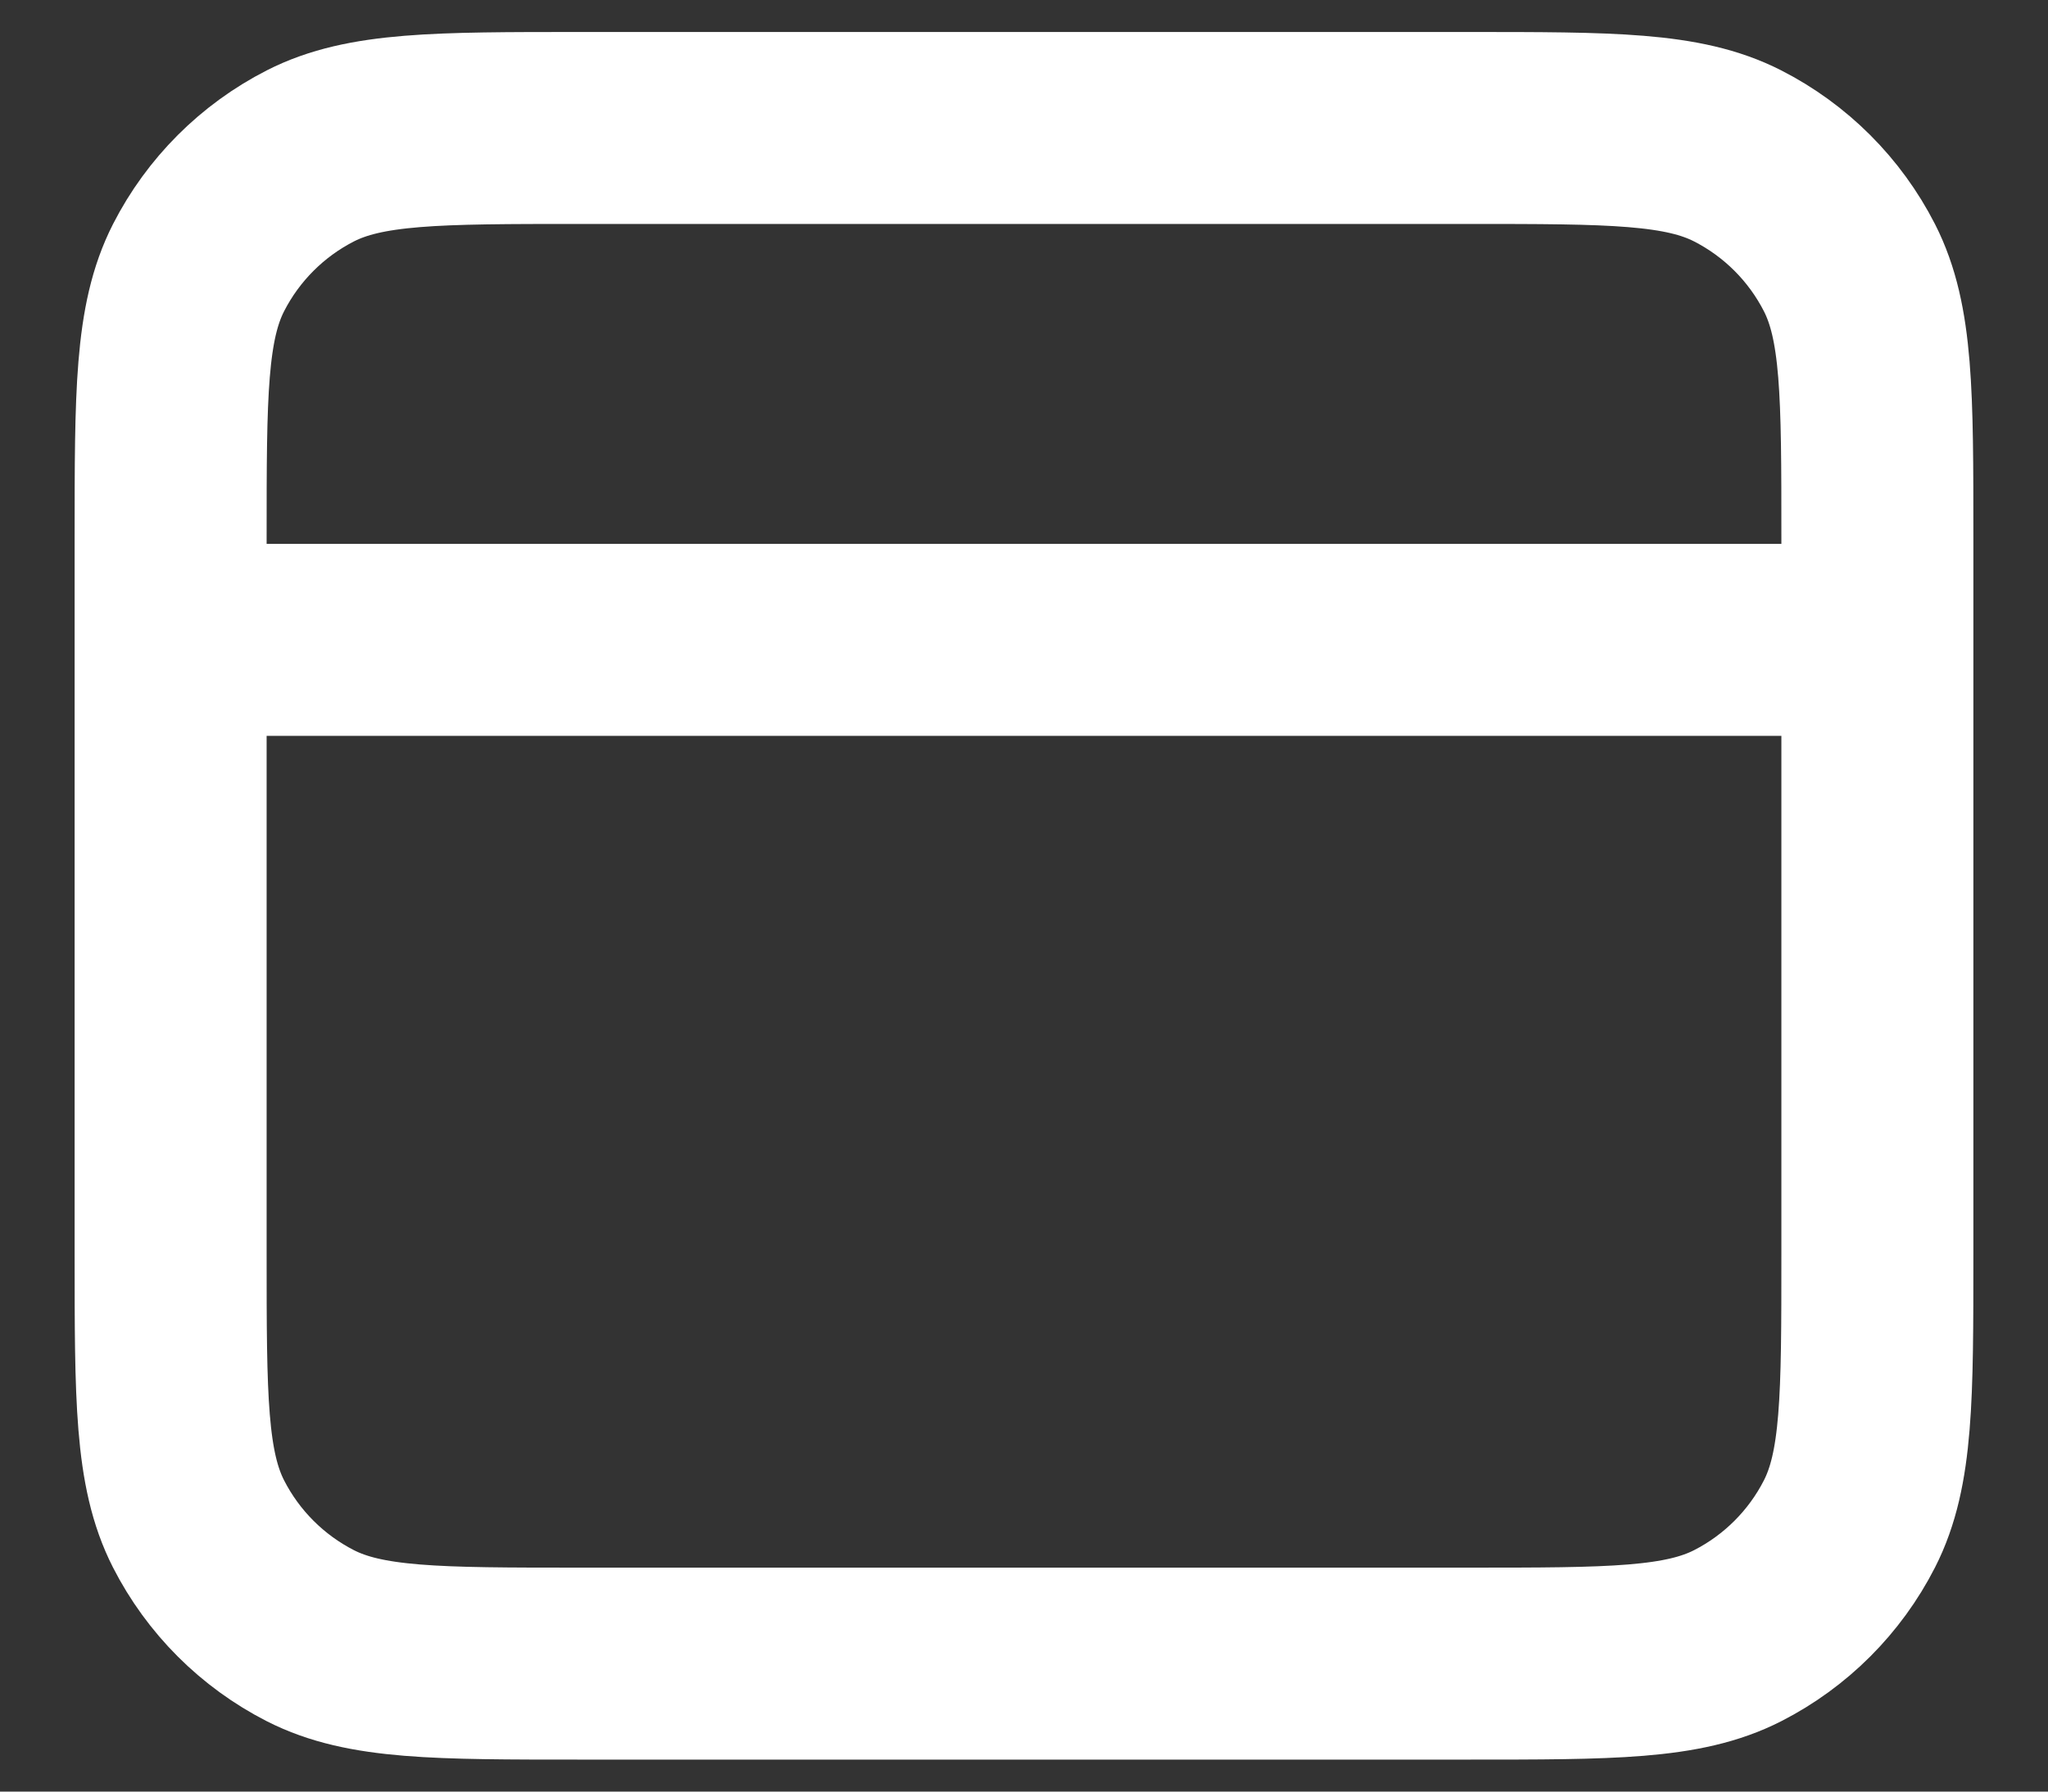 <svg width="16" height="14" viewBox="0 0 16 14" fill="none" xmlns="http://www.w3.org/2000/svg">
<rect x="0" y="0" width="16" height="14" fill="#333333" stroke="none"/>
<path d="M14.667 5H1.333M1.333 4.2L1.333 9.8C1.333 10.92 1.333 11.48 1.551 11.908C1.743 12.284 2.049 12.59 2.425 12.782C2.853 13 3.413 13 4.533 13H11.467C12.587 13 13.147 13 13.575 12.782C13.951 12.59 14.257 12.284 14.449 11.908C14.667 11.48 14.667 10.92 14.667 9.8V4.2C14.667 3.08 14.667 2.52 14.449 2.092C14.257 1.716 13.951 1.41 13.575 1.218C13.147 1 12.587 1 11.467 1L4.533 1C3.413 1 2.853 1 2.425 1.218C2.049 1.41 1.743 1.716 1.551 2.092C1.333 2.52 1.333 3.08 1.333 4.2Z" stroke="white" stroke-width="1.5" stroke-linecap="round" stroke-linejoin="round"/>
</svg>
